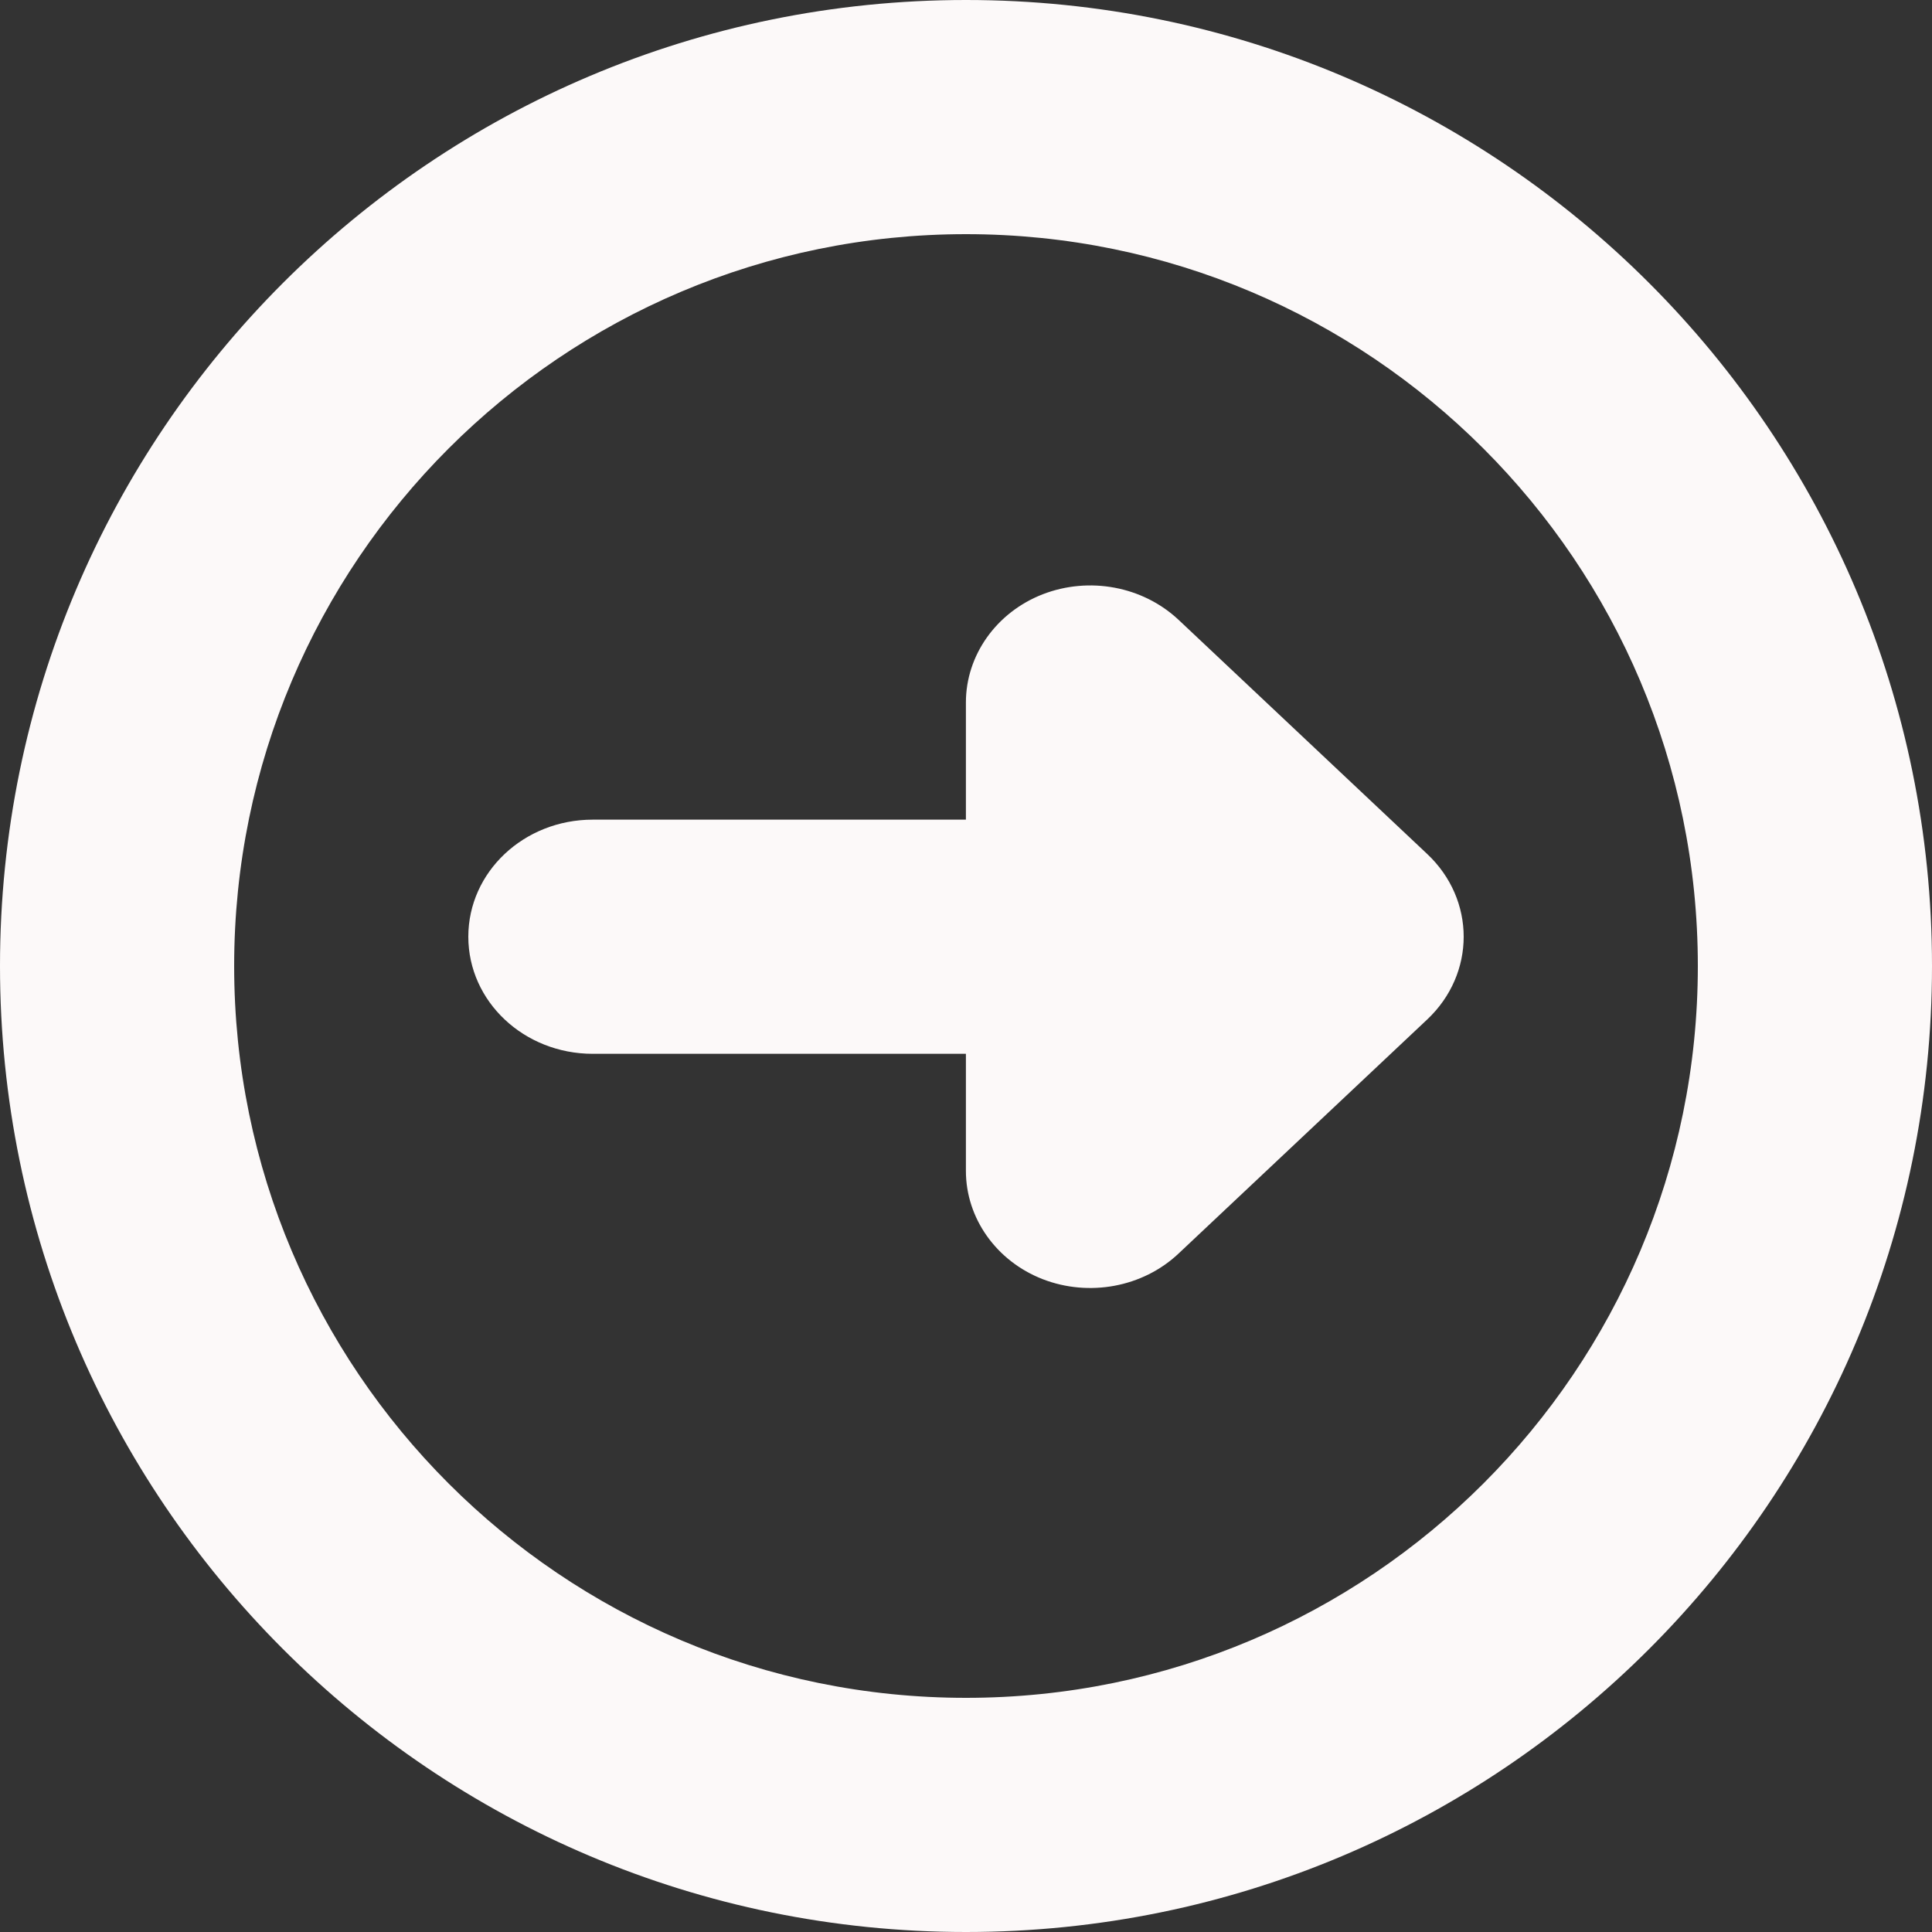 <?xml version="1.0" encoding="UTF-8" standalone="no"?>
<svg width="20px" height="20px" viewBox="0 0 20 20" version="1.1" xmlns="http://www.w3.org/2000/svg" xmlns:xlink="http://www.w3.org/1999/xlink" xmlns:sketch="http://www.bohemiancoding.com/sketch/ns">
    <rect x="0" y="0" width="20" height="20" fill="#333333" stroke="none"/>
    <title>right</title>
    <description>Created with Sketch (http://www.bohemiancoding.com/sketch)</description>
    <defs></defs>
    <g id="Page-1" stroke="none" stroke-width="1" fill="none" fill-rule="evenodd" sketch:type="MSPage">
        <path d="M10,0 C4.478,0 0,4.478 0,10 C0,15.523 4.478,20 10,20 C15.523,20 20,15.523 20,10 C20,4.478 15.523,0 10,0 L10,0 L10,0 L10,0 L10,0 Z M10,2.424 C14.183,2.424 17.576,5.817 17.576,10 C17.576,14.183 14.183,17.576 10,17.576 C5.817,17.576 2.424,14.183 2.424,10 C2.424,5.817 5.817,2.424 10,2.424 C10,2.424 5.817,2.424 10,2.424 L10,2.424 L10,2.424 L10,2.424 L10,2.424 Z M14.774,8.84 C15.025,9.076 15.152,9.386 15.152,9.697 C15.152,10.007 15.025,10.318 14.774,10.554 L12.199,12.978 C11.83,13.325 11.275,13.428 10.794,13.242 C10.314,13.055 9.999,12.611 9.999,12.121 L9.999,10.909 L6.136,10.909 C5.424,10.909 4.848,10.367 4.848,9.697 C4.848,9.026 5.424,8.485 6.136,8.485 L9.999,8.485 L9.999,7.272 C9.999,6.783 10.314,6.339 10.794,6.152 C11.277,5.965 11.83,6.07 12.199,6.415 L14.774,8.84 L14.774,8.84 L14.774,8.84 L14.774,8.84 Z M14.774,8.84" id="Shape" fill="#FCF9F9" sketch:type="MSShapeGroup"></path>
    </g>
</svg>